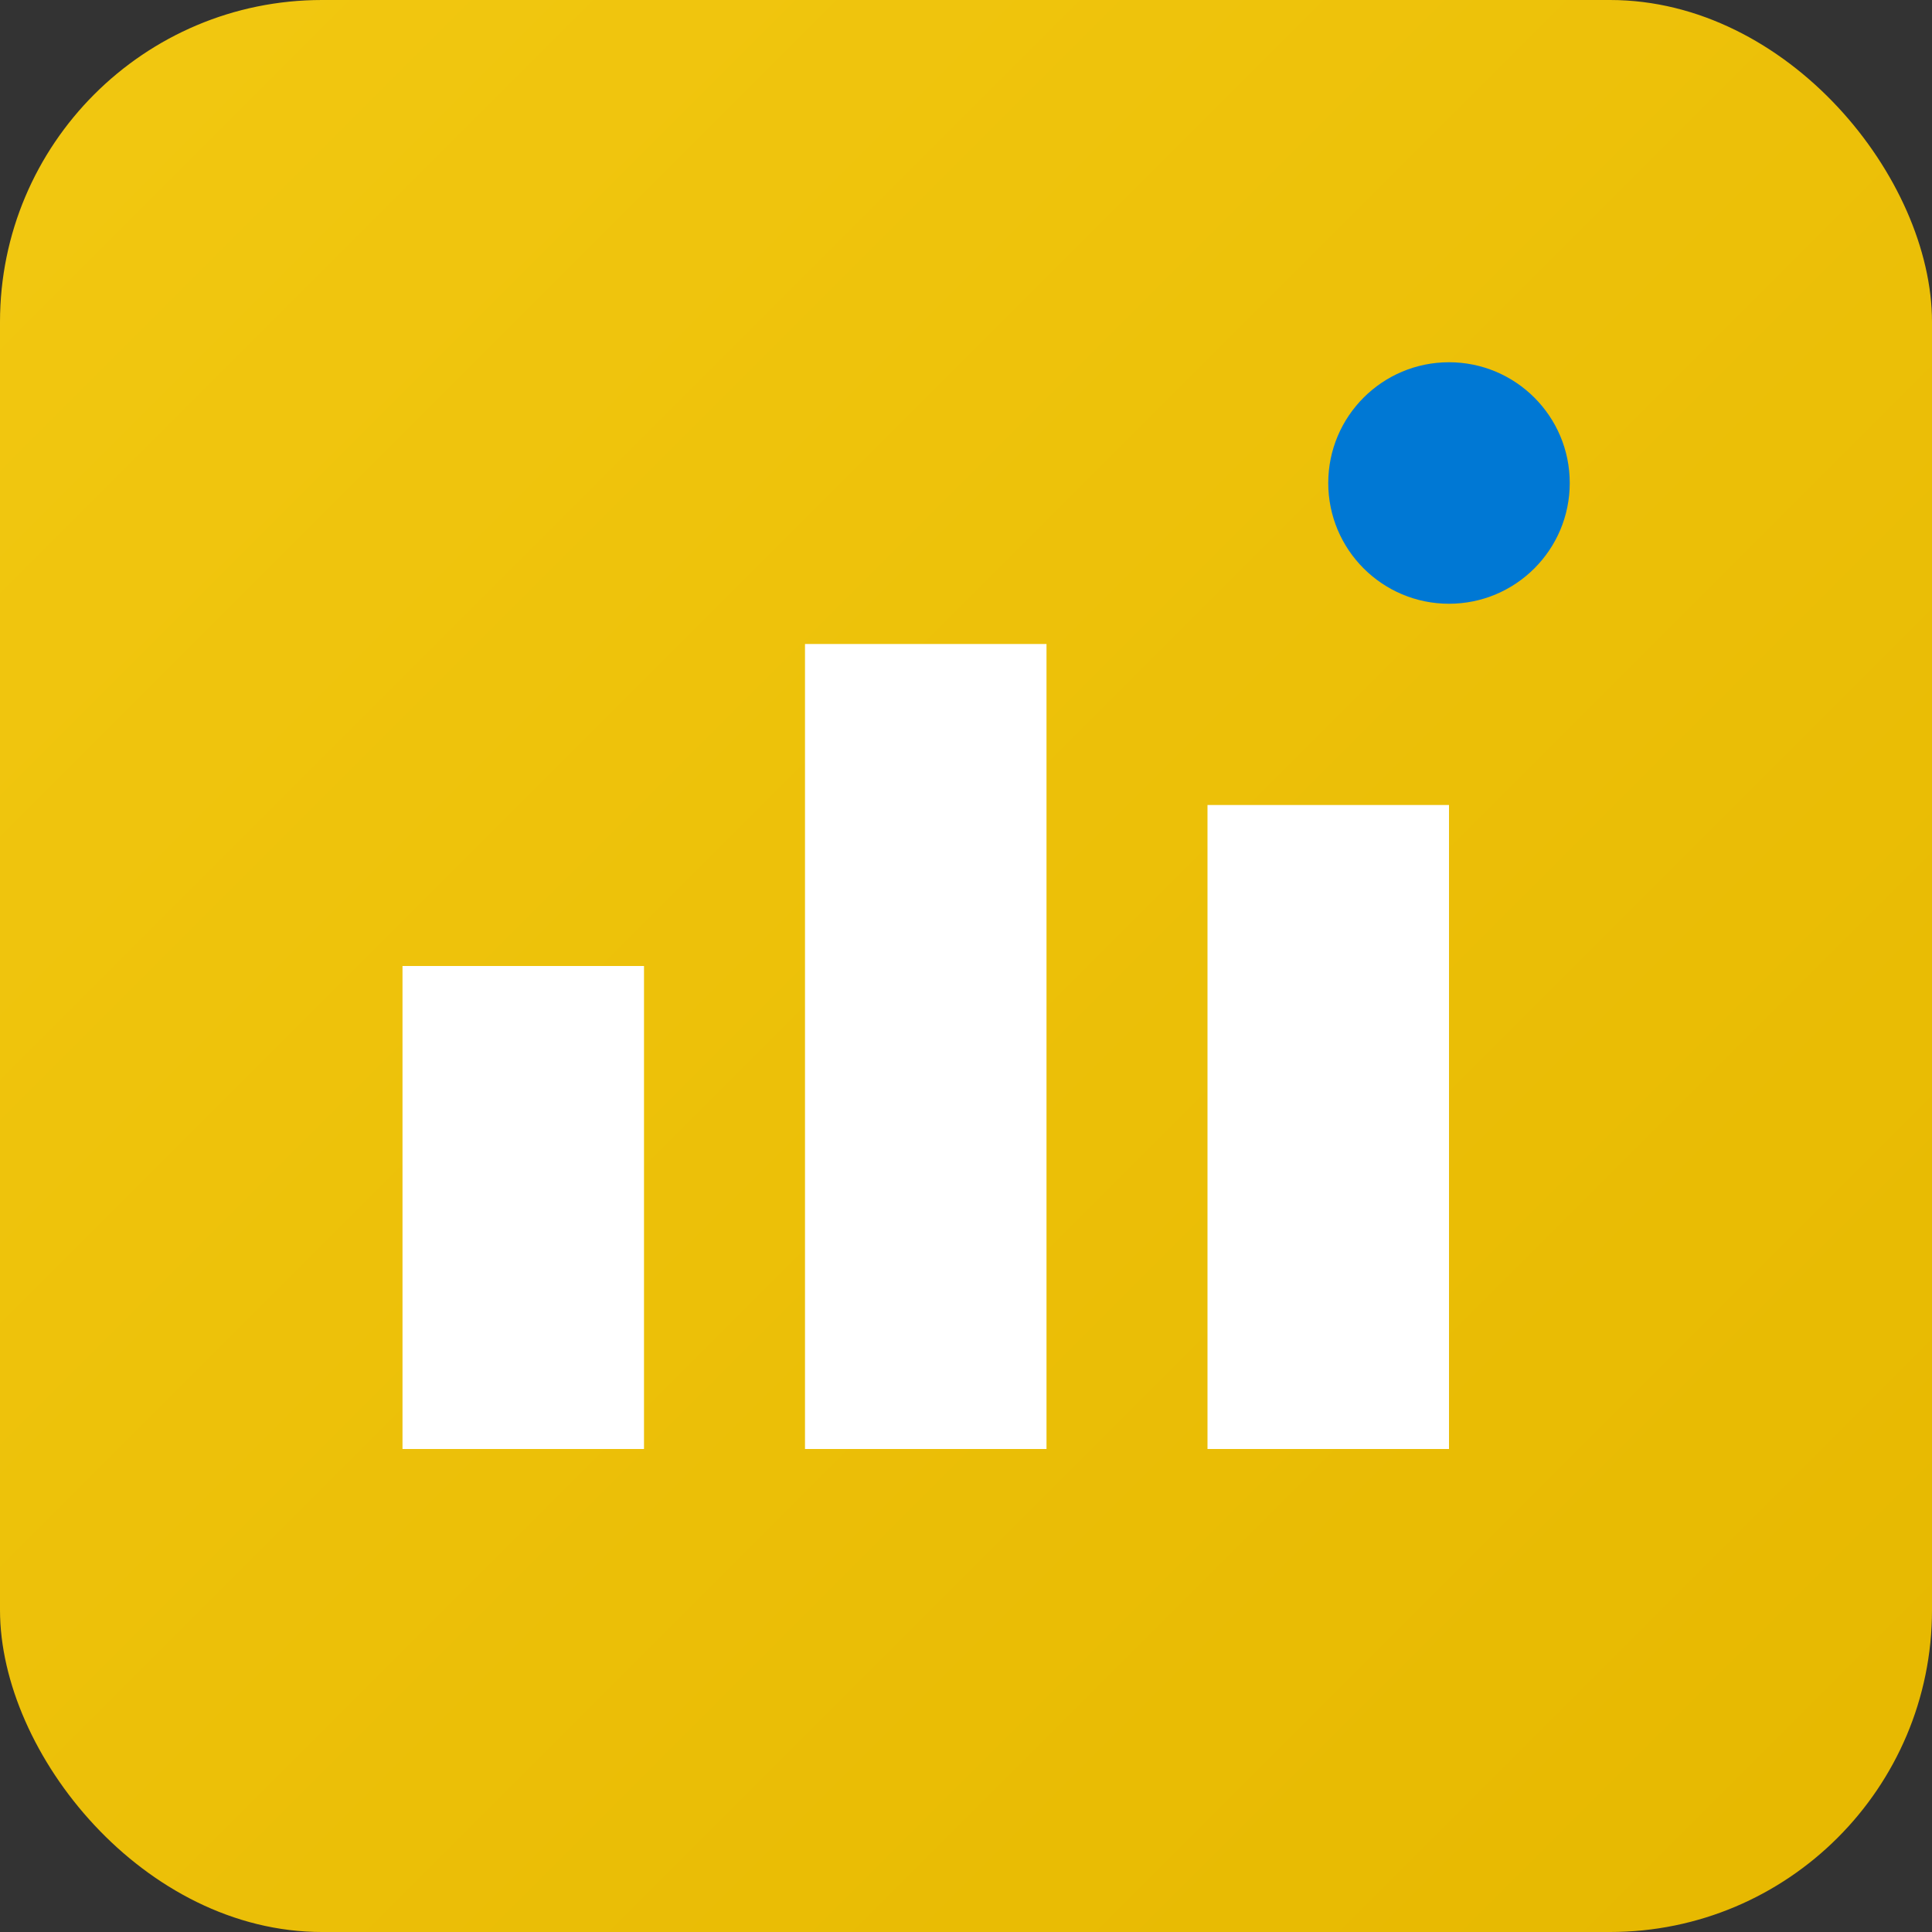 <svg viewBox="0 0 24 24" xmlns="http://www.w3.org/2000/svg">
  <rect x="0" y="0" width="24" height="24" fill="#333333" stroke="none"/>
  <defs>
    <linearGradient id="grad" x1="0%" y1="0%" x2="100%" y2="100%">
      <stop offset="0%" style="stop-color:#F2C811;stop-opacity:1" />
      <stop offset="100%" style="stop-color:#E6B800;stop-opacity:1" />
    </linearGradient>
  </defs>
  <rect width="24" height="24" rx="4" fill="url(#grad)"/>
           <g fill="white">
             <rect x="5" y="12" width="3" height="6"/>
             <rect x="10" y="8" width="3" height="10"/>
             <rect x="15" y="10" width="3" height="8"/>
             <circle cx="18" cy="6" r="1.5" fill="#0078D4"/>
           </g>
</svg>